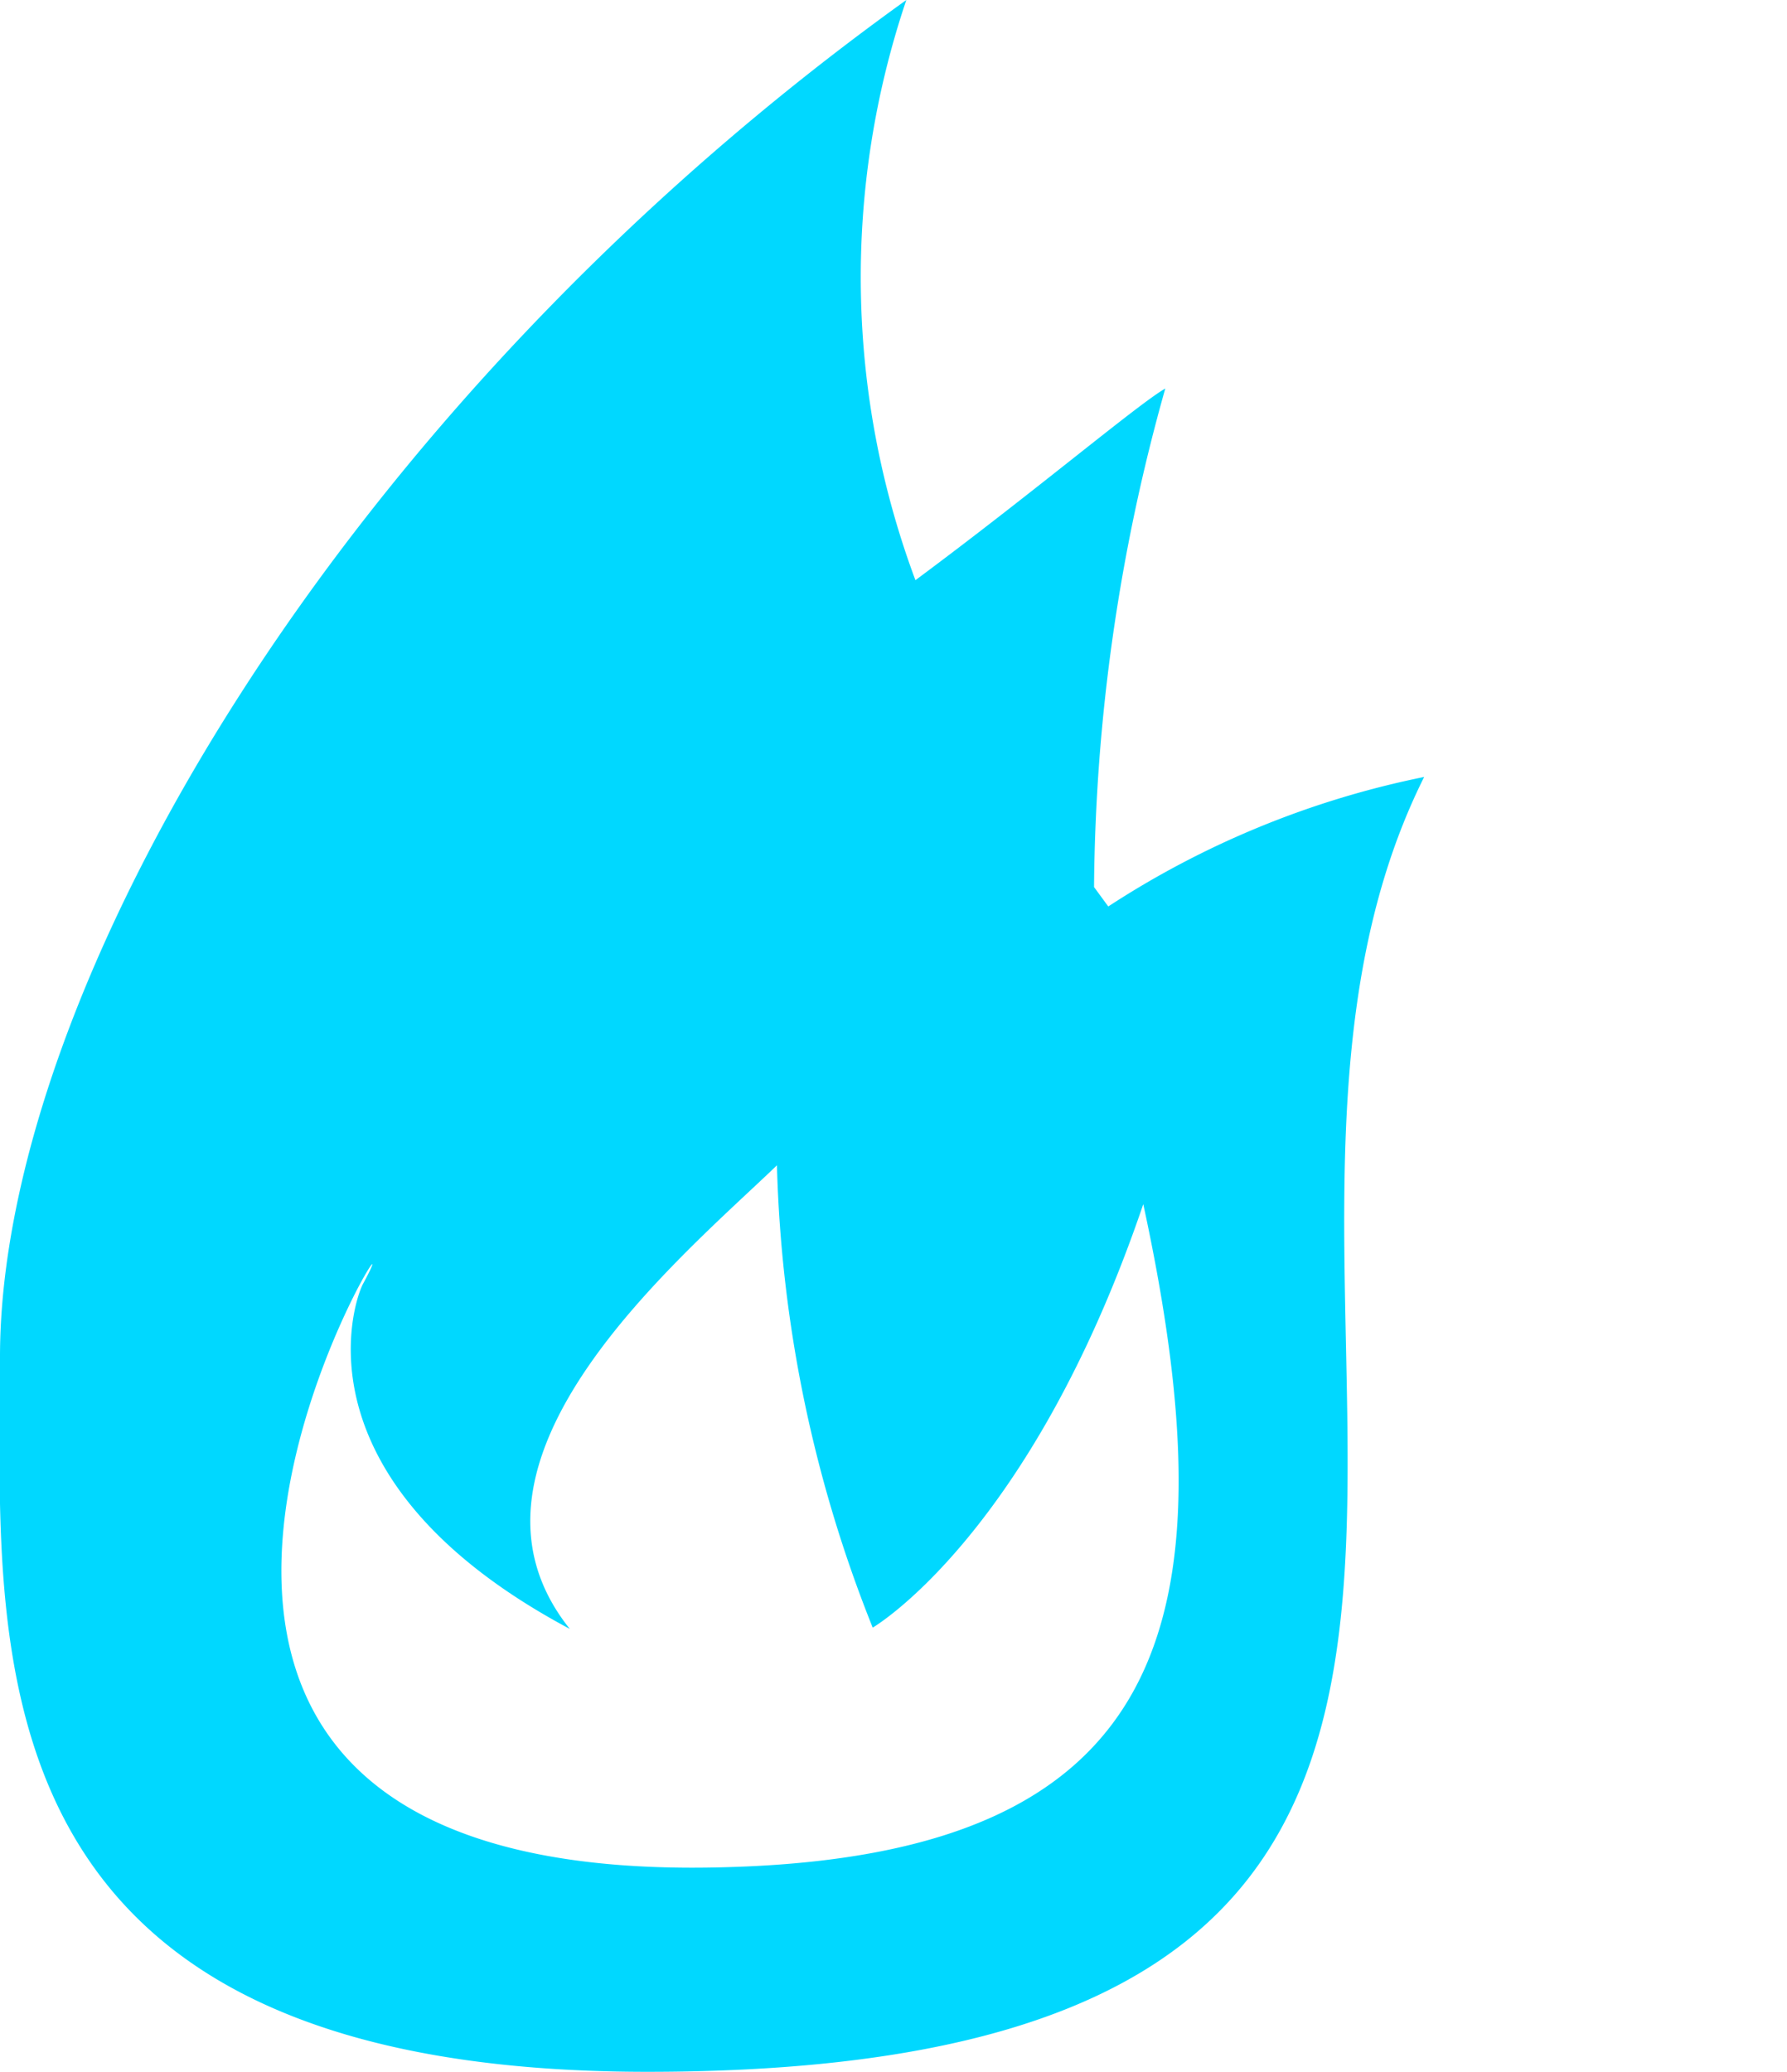 <svg xmlns="http://www.w3.org/2000/svg" viewBox="0 0 22 25.5"><path d="M17.533,9.563a11.156,11.156,0,0,0-3.889,1.594l-.175-.239a23.189,23.189,0,0,1,.877-6.136c-.335.191-1.594,1.259-3.076,2.359A10.662,10.662,0,0,1,11.158,0C4.162,5.02,0,12.208,0,16.7c0,3.506-.51,8.8,7.969,8.8C21.167,25.5,14.346,15.938,17.533,9.563ZM8.927,22.982c-9.563.271-3.443-9.052-4.462-7.172-.128.255-.829,2.438,2.55,4.239-1.658-2.072,1.355-4.558,2.55-5.706a16.463,16.463,0,0,0,1.179,5.69s1.944-1.132,3.331-5.212C15.207,20.049,14.346,22.838,8.927,22.982Z" fill="#00d8ff"/></svg>